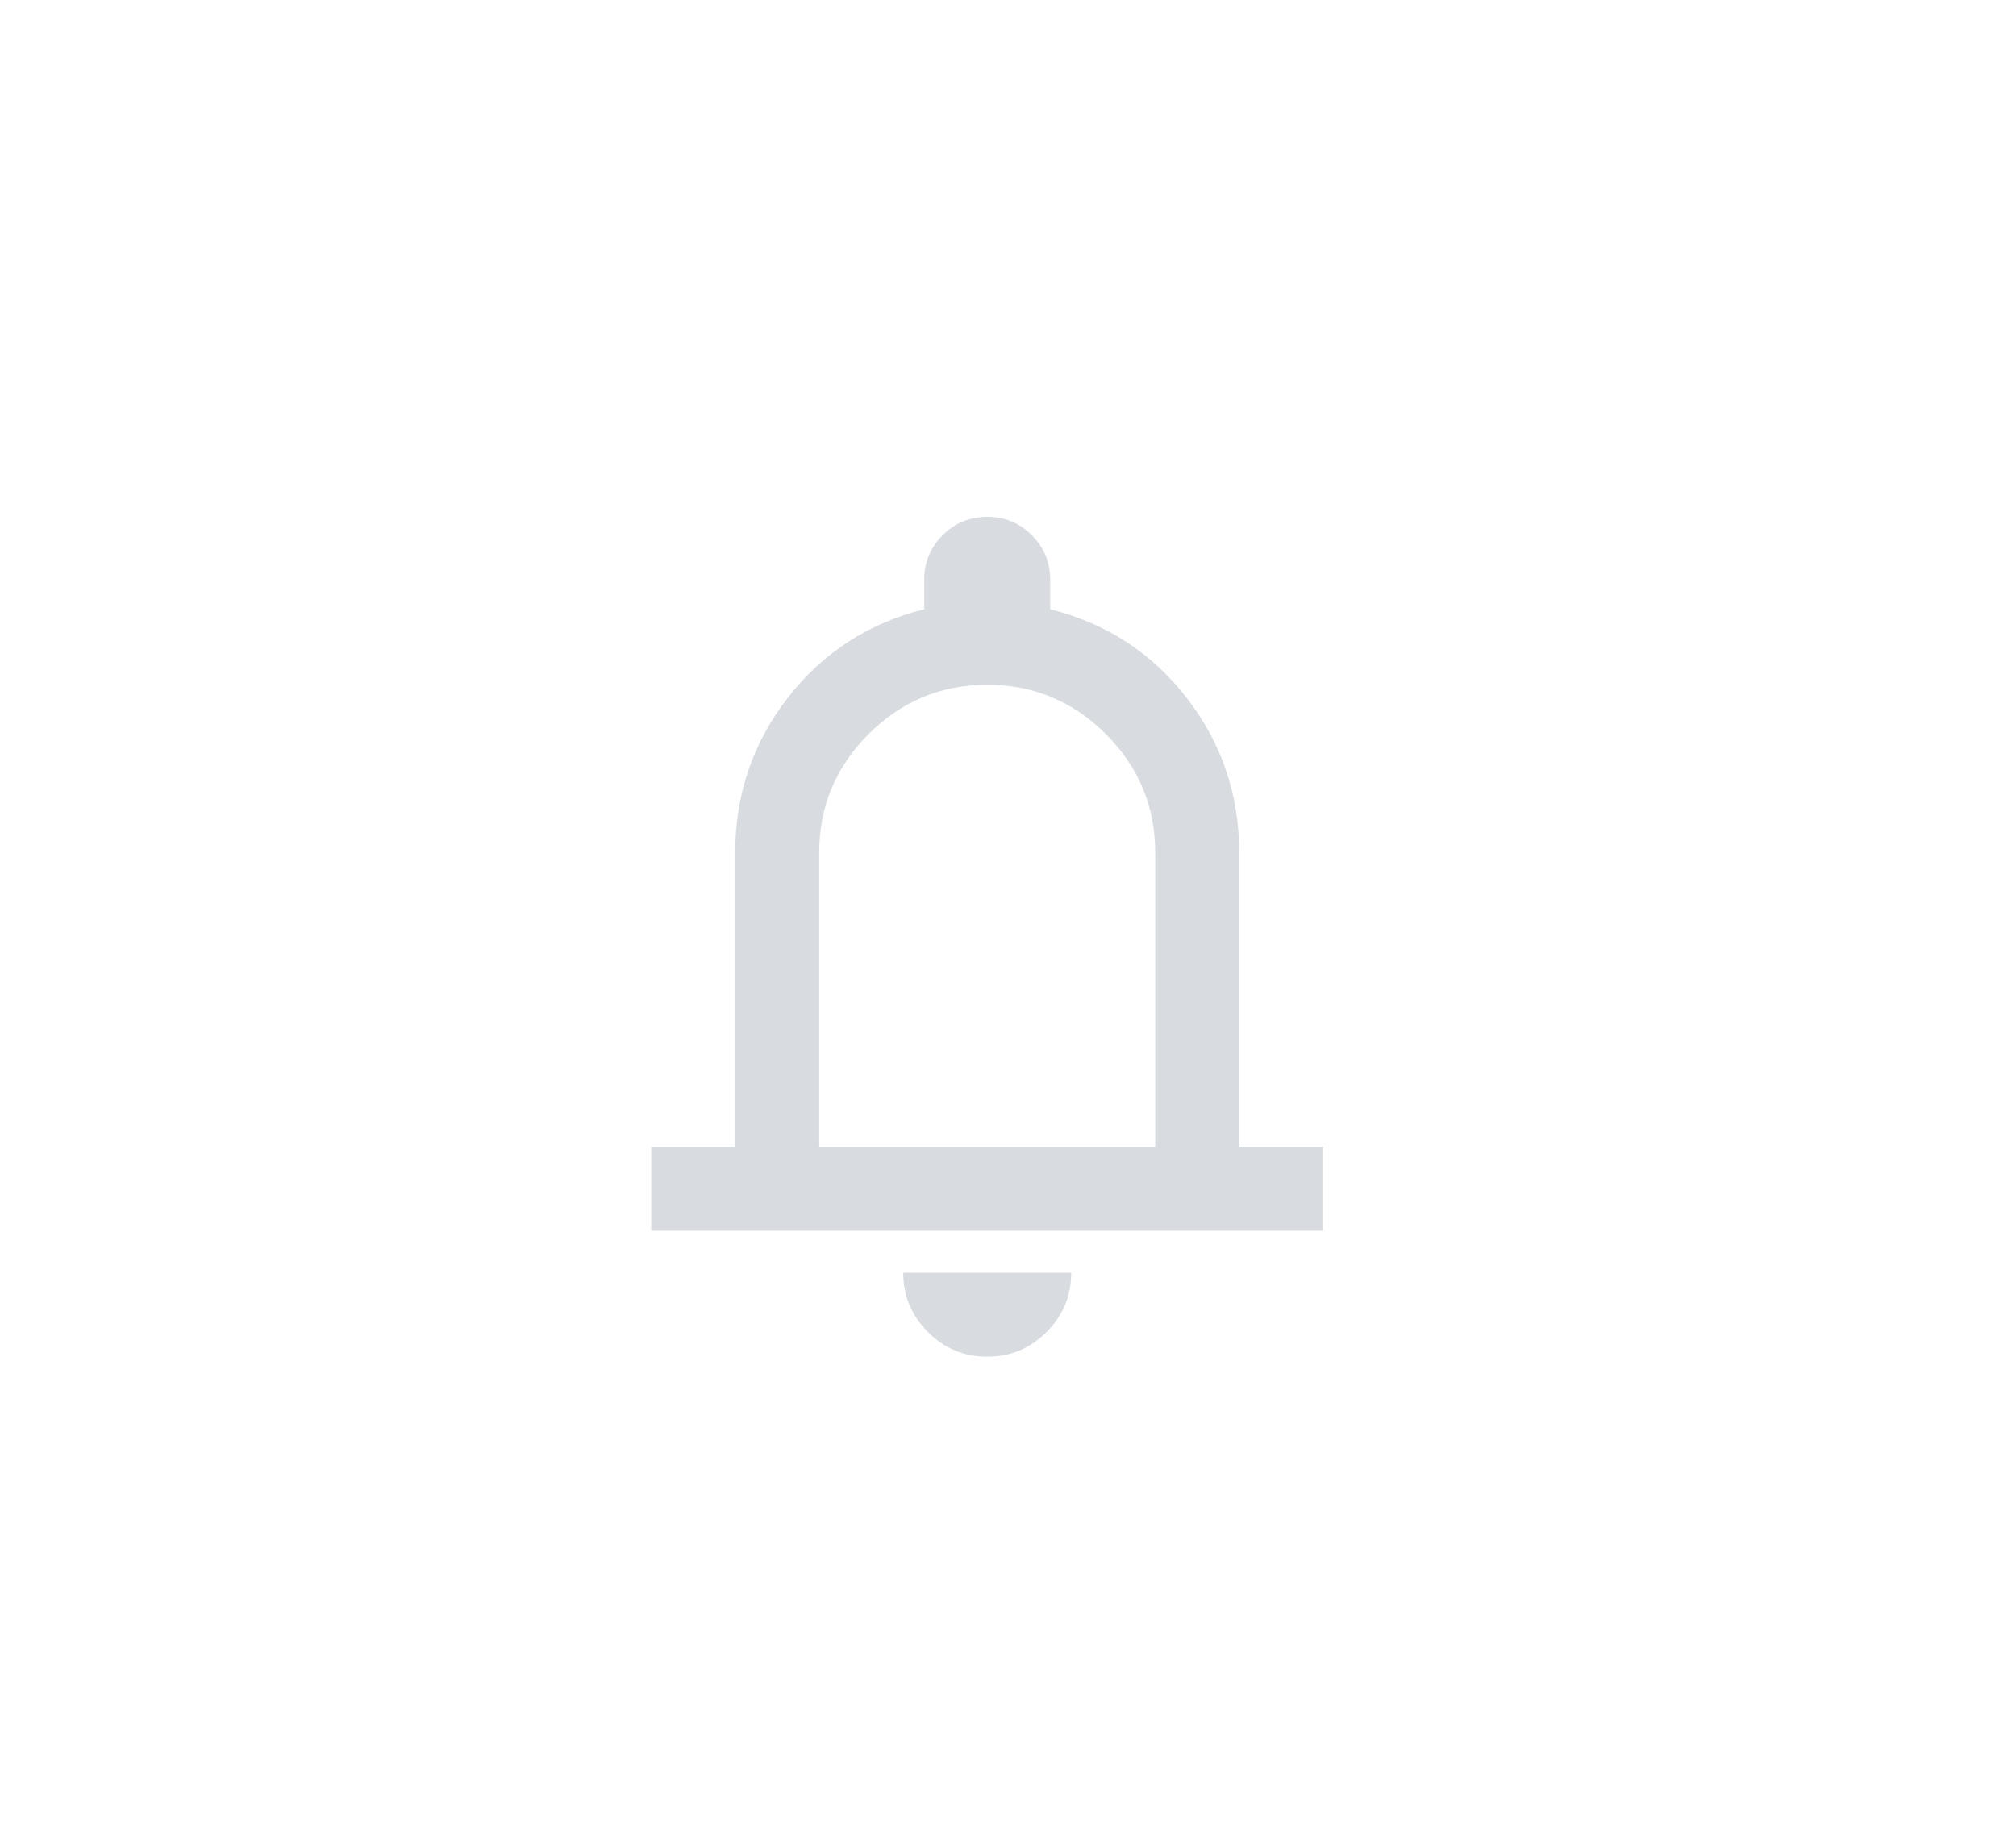 <svg width="48" height="44" viewBox="0 0 48 44" fill="none" xmlns="http://www.w3.org/2000/svg">
<path d="M15.505 29.307V27.307H17.505V20.307C17.505 18.924 17.922 17.695 18.755 16.619C19.589 15.545 20.672 14.841 22.005 14.507V13.807C22.005 13.391 22.151 13.037 22.443 12.745C22.735 12.453 23.089 12.307 23.505 12.307C23.922 12.307 24.276 12.453 24.567 12.745C24.859 13.037 25.005 13.391 25.005 13.807V14.507C26.339 14.841 27.422 15.545 28.255 16.619C29.089 17.695 29.505 18.924 29.505 20.307V27.307H31.505V29.307H15.505ZM23.505 32.307C22.955 32.307 22.485 32.112 22.093 31.72C21.701 31.328 21.505 30.857 21.505 30.307H25.505C25.505 30.857 25.31 31.328 24.918 31.72C24.526 32.112 24.055 32.307 23.505 32.307ZM19.505 27.307H27.505V20.307C27.505 19.207 27.114 18.266 26.33 17.482C25.547 16.699 24.605 16.307 23.505 16.307C22.405 16.307 21.464 16.699 20.68 17.482C19.897 18.266 19.505 19.207 19.505 20.307V27.307Z" fill="#D8DCE1"/>
</svg>

